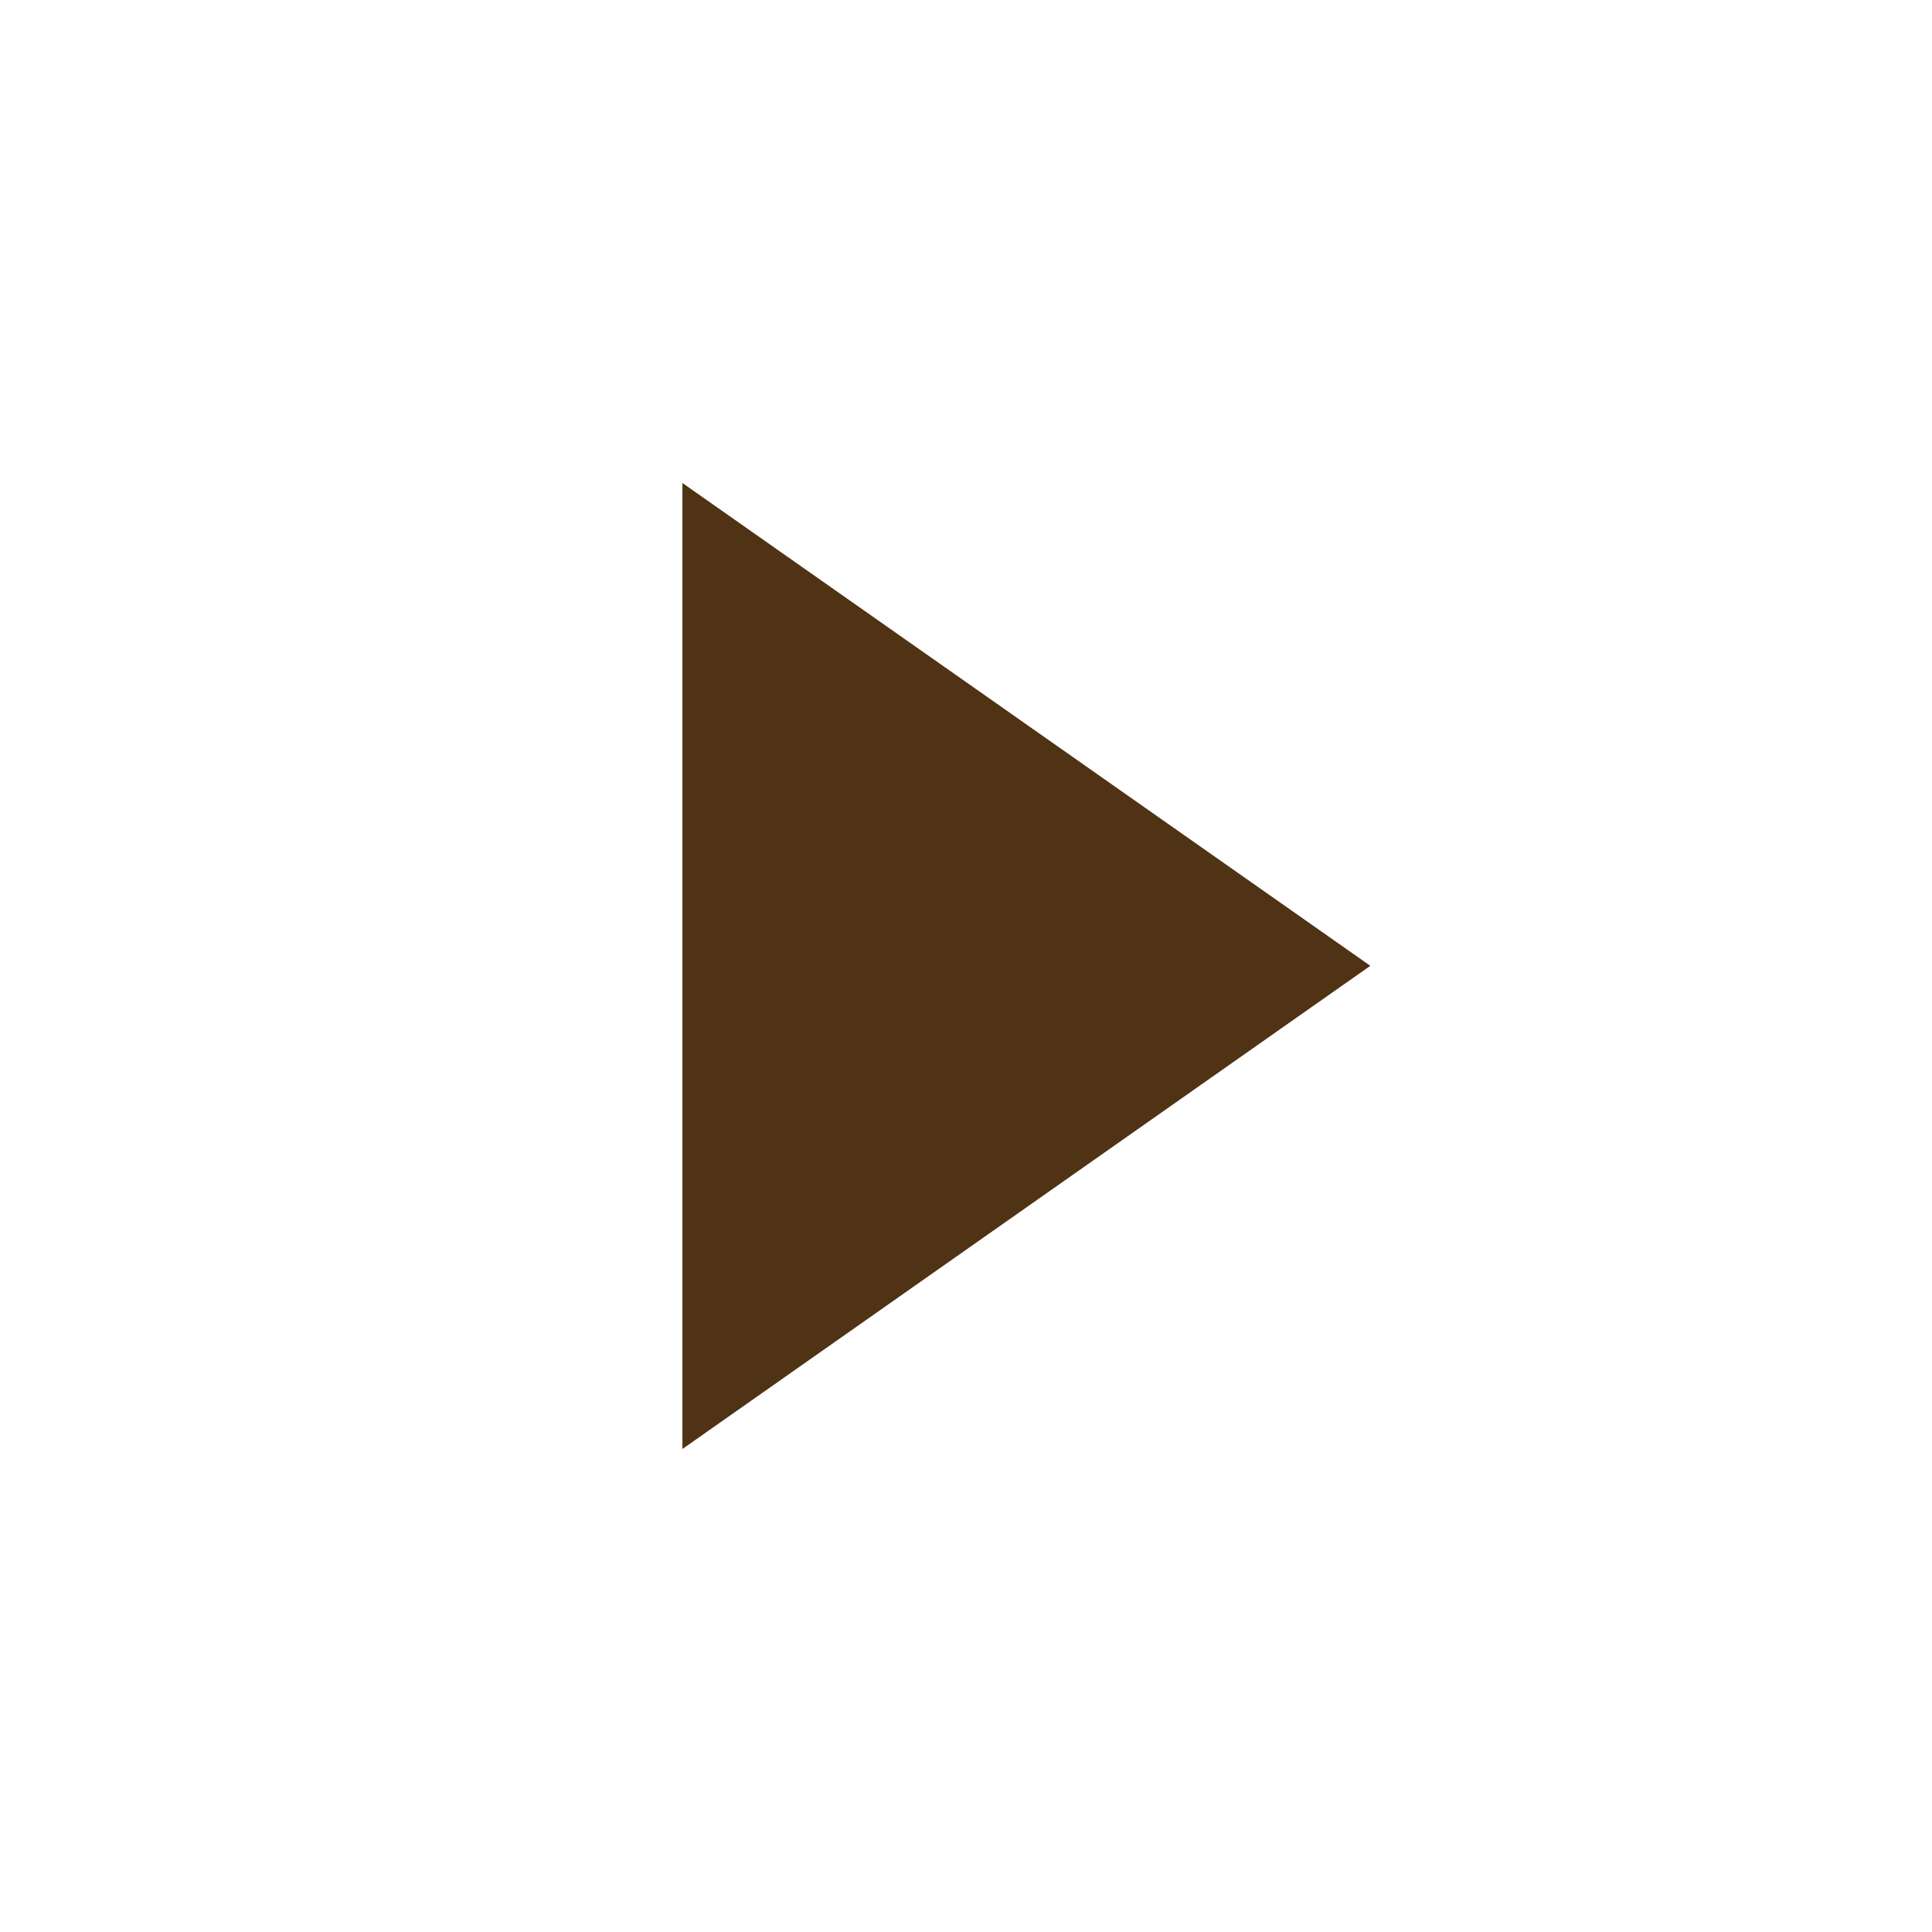 <?xml version="1.0" encoding="utf-8"?><!-- Uploaded to: SVG Repo, www.svgrepo.com, Generator: SVG Repo Mixer Tools -->
<svg fill="rgb(80,50,20)" width="800px" height="800px" viewBox="0 0 32 32" xmlns="http://www.w3.org/2000/svg"><path d="M11.303 8l11.394 7.997L11.303 24z"/></svg>